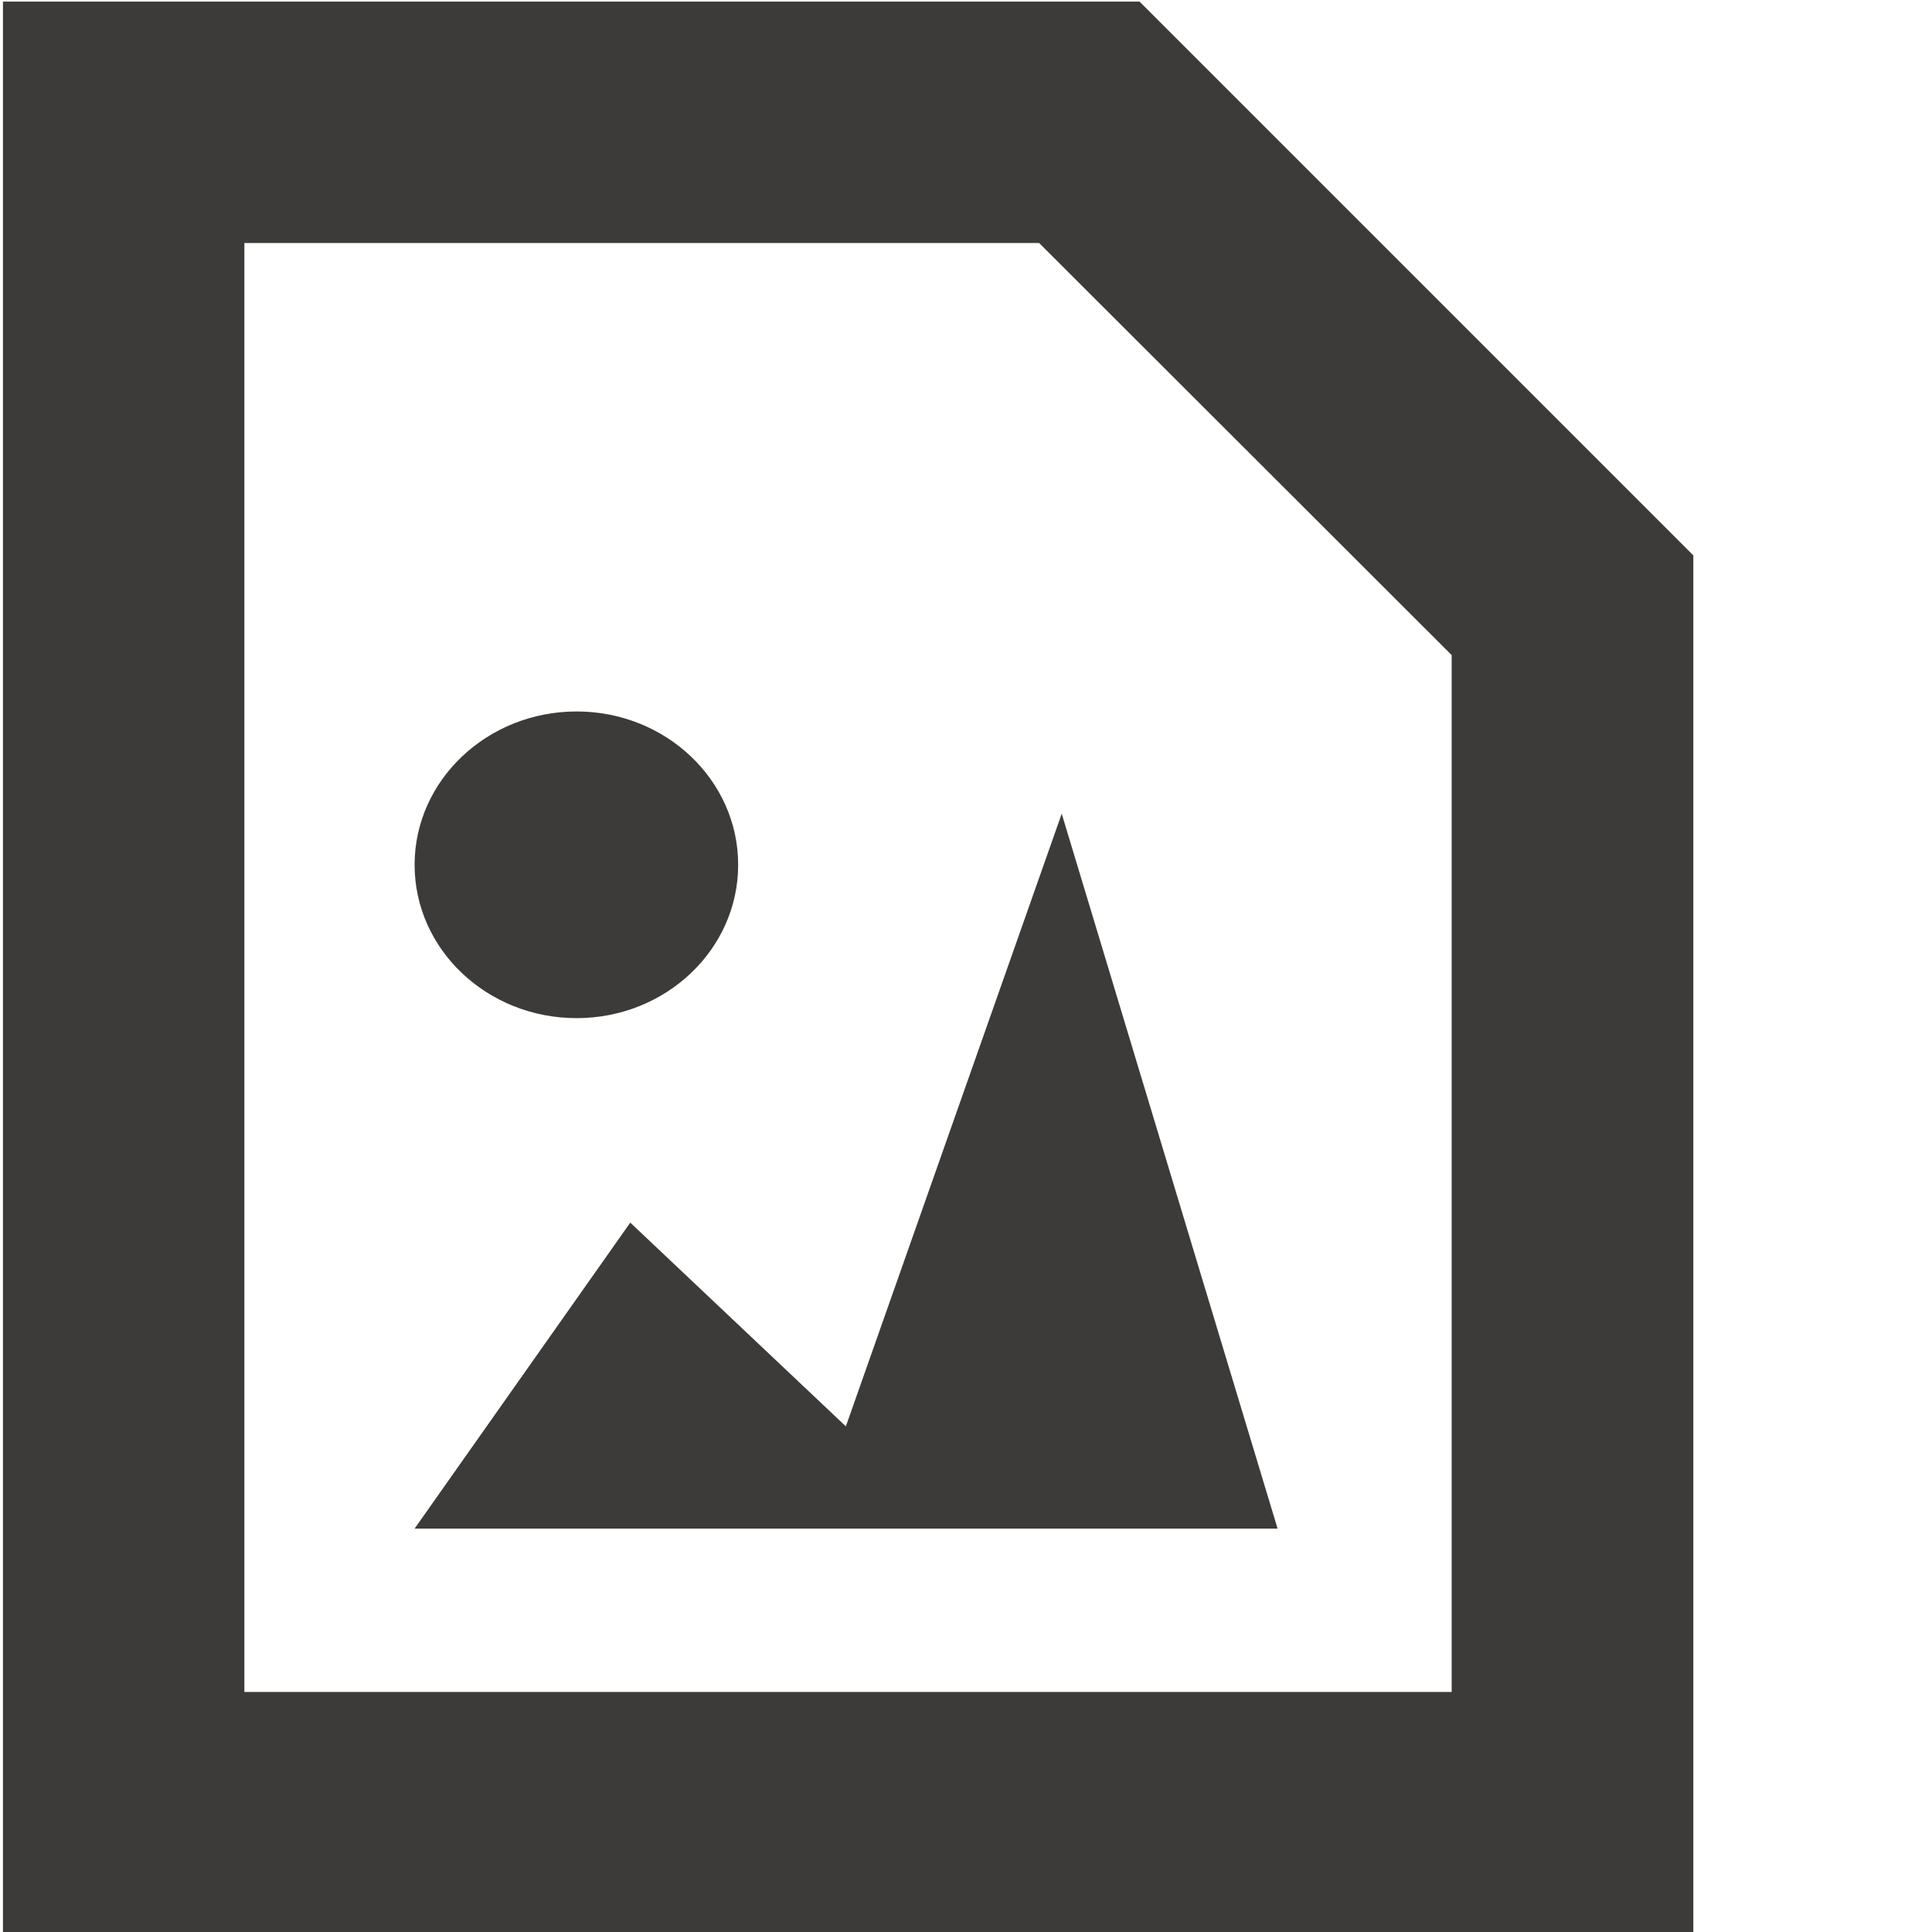 <?xml version="1.0" encoding="UTF-8" standalone="no"?>
<svg
   xmlns:dc="http://purl.org/dc/elements/1.1/"
   xmlns:cc="http://creativecommons.org/ns#"
   xmlns:rdf="http://www.w3.org/1999/02/22-rdf-syntax-ns#"
   xmlns:svg="http://www.w3.org/2000/svg"
   xmlns="http://www.w3.org/2000/svg"
   xmlns:sodipodi="http://sodipodi.sourceforge.net/DTD/sodipodi-0.dtd"
   xmlns:inkscape="http://www.inkscape.org/namespaces/inkscape"
   width="32"
   height="32"
   viewBox="0 0 8.467 8.467"
   version="1.1"
   id="svg14997"
   sodipodi:docname="img.svg"
   inkscape:version="1.0.2 (e86c870879, 2021-01-15)"
   inkscape:export-filename="/home/paolo/Scaricati/img.png"
   inkscape:export-xdpi="48.075718"
   inkscape:export-ydpi="48.075718">
  <defs
     id="defs14991">
    <clipPath
       clipPathUnits="userSpaceOnUse"
       id="clipPath15602">
      <g
         inkscape:label="Clip"
         id="use15604">
        <path
           style="fill:#00698c;fill-opacity:1;stroke-width:0.47"
           id="path15608"
           d="M 0.942,289.475 H 7.527 v 6.585 H 4.235 v 0.941 h 3.293 c 0.522,0 0.941,-0.423 0.941,-0.941 v -6.585 c 0,-0.517 -0.419,-0.941 -0.941,-0.941 H 0.942 c -0.517,0 -0.941,0.423 -0.941,0.941 v 3.293 h 0.941 z m 2.352,7.526 v -0.941 H 1.605 l 4.624,-4.624 -0.663,-0.663 -4.624,4.624 v -1.689 h -0.941 v 3.293 z"
           inkscape:connector-curvature="0"
           clip-path="none" />
      </g>
    </clipPath>
  </defs>
  <sodipodi:namedview
     id="base"
     pagecolor="#ffffff"
     bordercolor="#666666"
     borderopacity="1.0"
     inkscape:pageopacity="0.0"
     inkscape:pageshadow="2"
     inkscape:zoom="15.839192"
     inkscape:cx="7.3045551"
     inkscape:cy="15.481956"
     inkscape:document-units="mm"
     inkscape:current-layer="layer1"
     showgrid="false"
     units="px"
     inkscape:window-width="1920"
     inkscape:window-height="1017"
     inkscape:window-x="-8"
     inkscape:window-y="-8"
     inkscape:window-maximized="1"
     inkscape:document-rotation="0" />
  <g
     inkscape:label="Livello 1"
     inkscape:groupmode="layer"
     id="layer1"
     transform="translate(0,-288.533)">
    <path
       inkscape:connector-curvature="0"
       d="M 4.994,288.54 H 0.013 v 8.467 H 7.421 v -6.04 z m 1.368,7.408 H 1.071 v -6.35 h 3.483 l 1.808,1.806 v 4.544"
       style="fill:#3d3b39;fill-opacity:1;fill-rule:nonzero;stroke:none;stroke-width:0.174"
       id="path4334" />
    <path
       inkscape:connector-curvature="0"
       d="m 2.527,292.995 c 0.391,0 0.708,-0.301 0.708,-0.672 0,-0.371 -0.317,-0.672 -0.708,-0.672 -0.391,0 -0.71,0.301 -0.71,0.672 0,0.371 0.318,0.672 0.71,0.672"
       style="fill:#3d3b39;fill-opacity:1;fill-rule:nonzero;stroke:none;stroke-width:0.151"
       id="path4412" />
    <path
       inkscape:connector-curvature="0"
       d="m 2.763,293.89 -0.946,1.342 h 3.782 l -0.946,-3.133 -0.946,2.685 -0.946,-0.894"
       style="fill:#3d3b39;fill-opacity:1;fill-rule:nonzero;stroke:none;stroke-width:0.151"
       id="path4414" />
  </g>
</svg>
